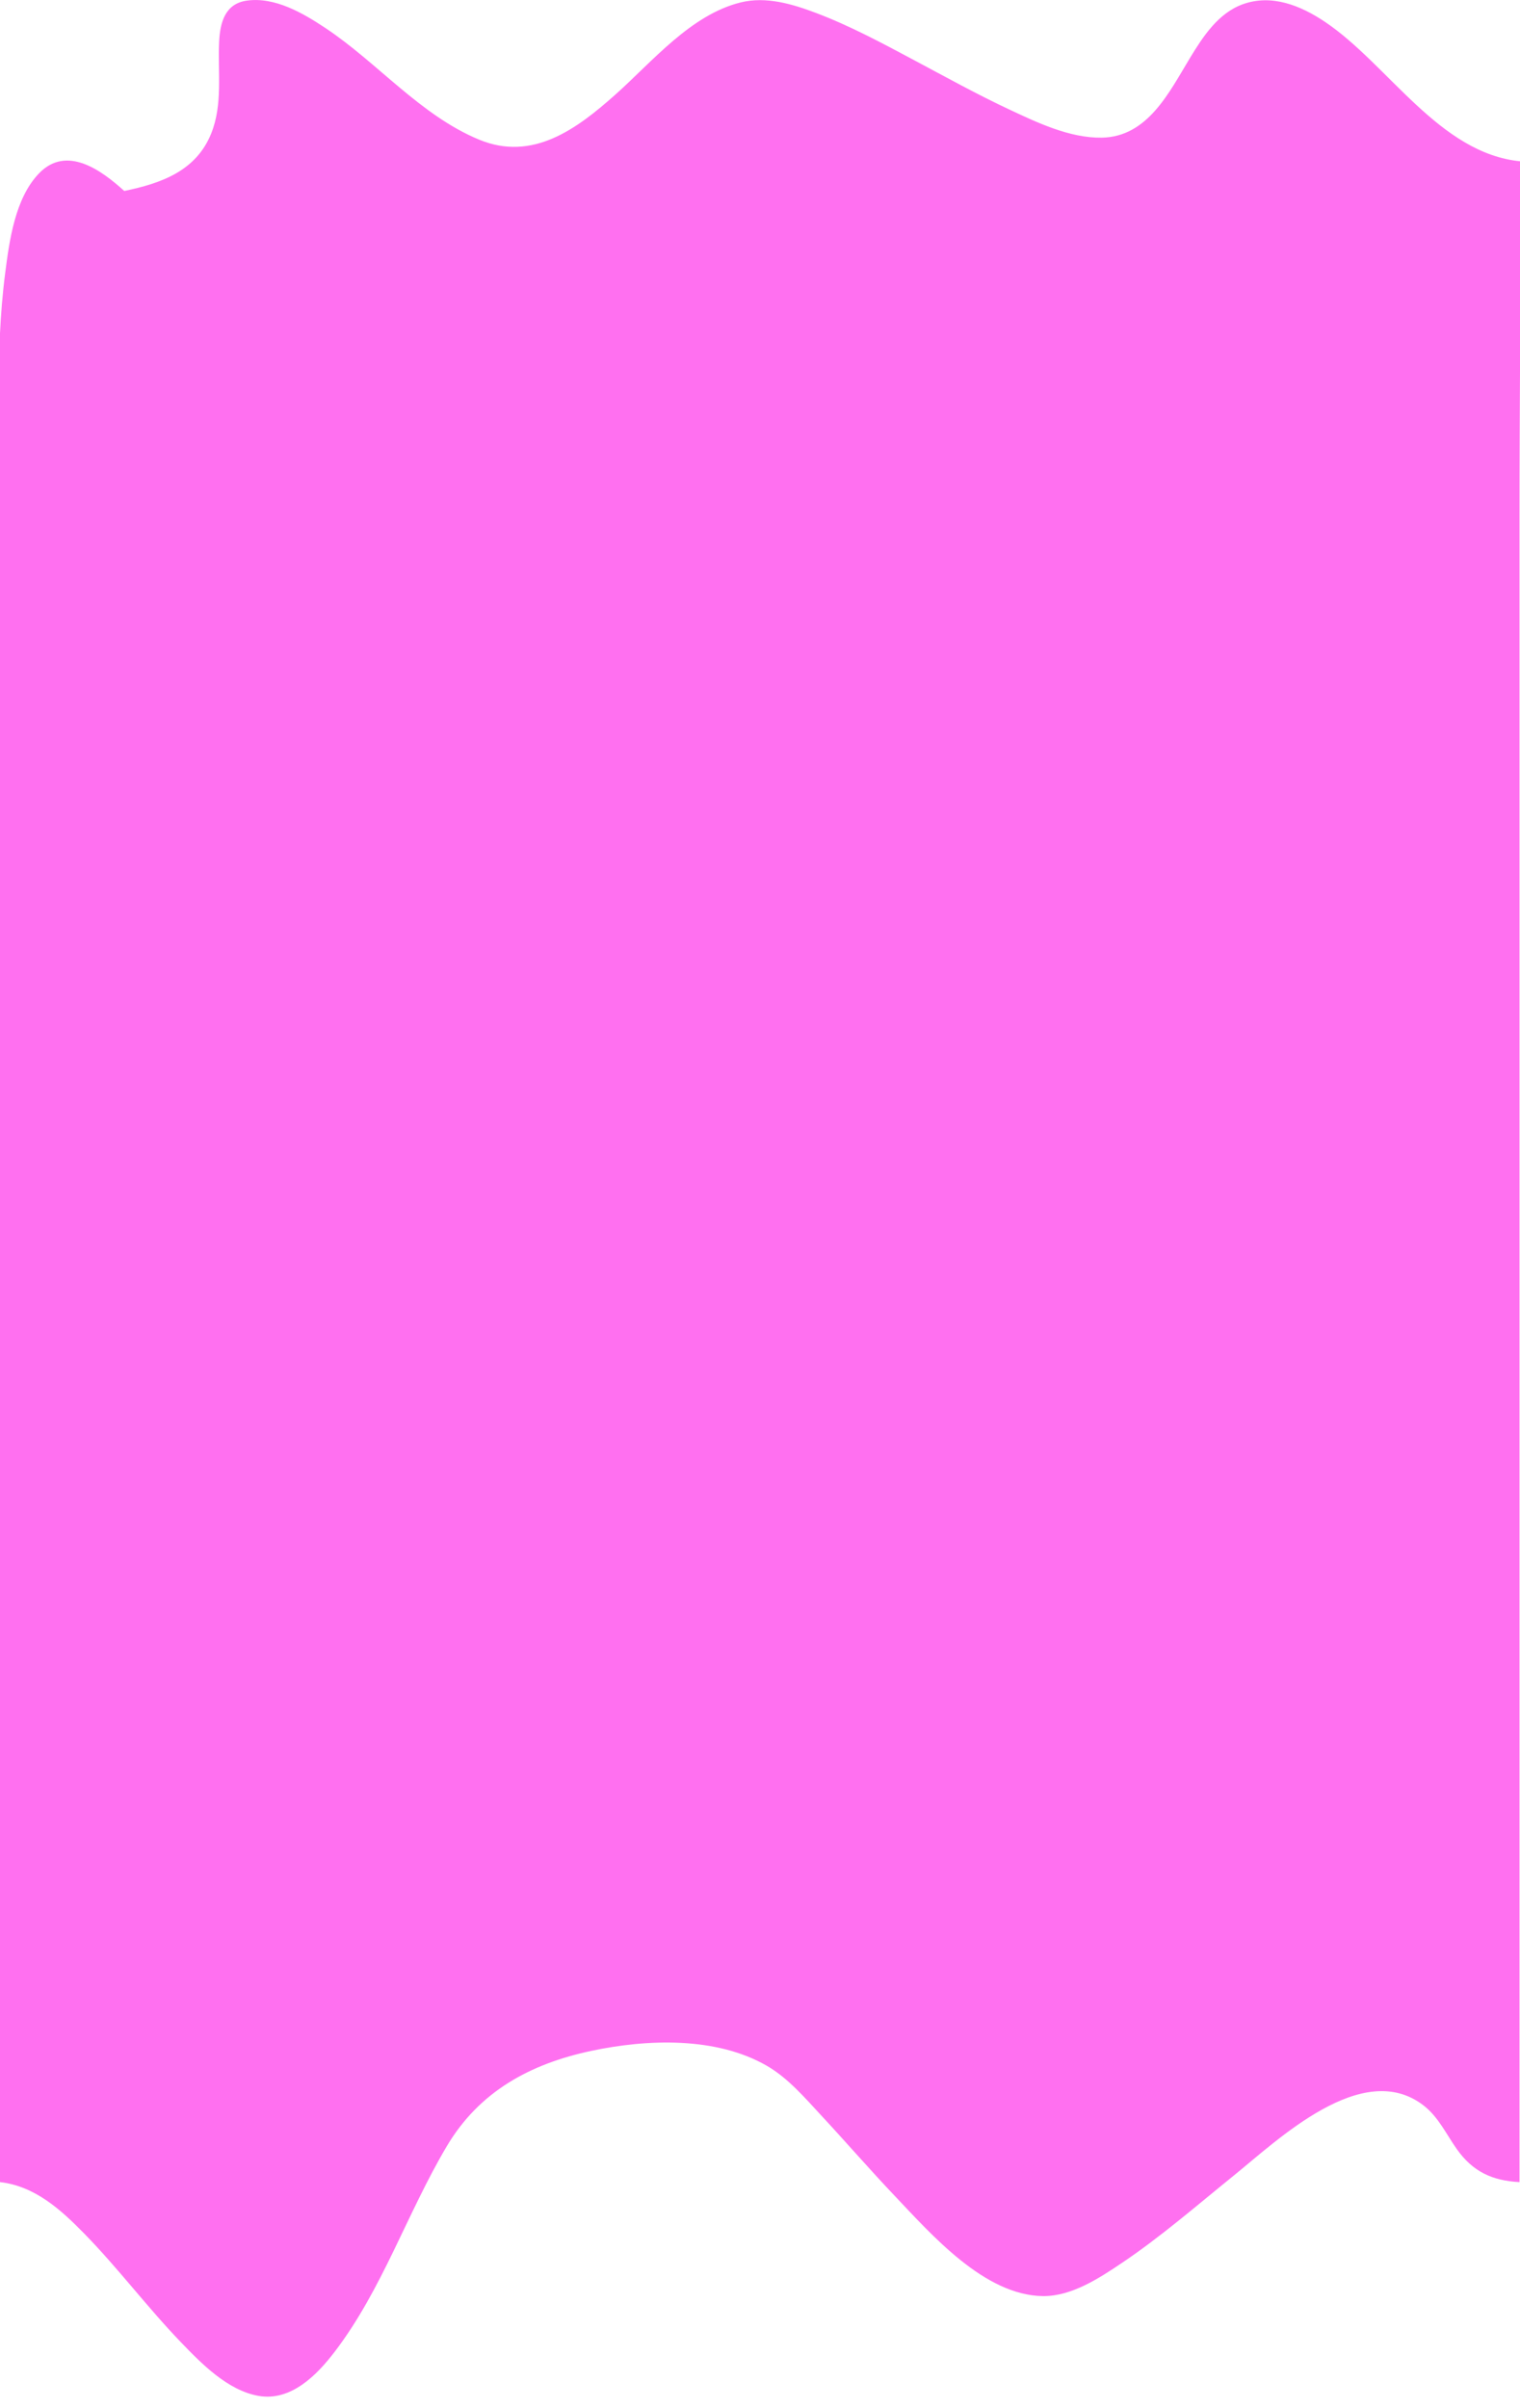 <?xml version="1.0" encoding="UTF-8"?><svg id="Layer_1" xmlns="http://www.w3.org/2000/svg" width="1791" height="2836" viewBox="0 0 1791 2836"><defs><style>.cls-1{fill:#ff70f0;}</style></defs><path class="cls-1" d="M1790.41,2570.17c-32.25-1.66-55.09-12.38-73.83-38.82-12.44-17.55-21.73-37.96-39.15-51.42-72.06-55.71-171.74,40.55-223.8,82.62-43.25,34.95-85.46,71.74-131.68,102.8-26.74,17.97-59.29,39.37-92.86,39.07-69-.61-131.63-72.54-174.93-118.13-29.44-31-57.42-63.32-86.5-94.64-19.21-20.69-38.97-43.84-63.62-58.2-60.02-34.97-141.73-31.77-207.29-17.86-72.25,15.33-132.06,47.92-170.28,112.29-46.82,78.85-76.1,168.82-132.13,242.14-21.11,27.62-51.62,58.66-89.81,51.92-36.43-6.43-67.36-38.2-91.76-63.58-39.3-40.89-73.39-86.5-113.03-127.07-28.05-28.7-58.54-56.43-99.74-61.12V616.04c0-97.42-6.38-197.46,6.09-294.28,4.95-38.43,11.66-88.52,40.07-117.76,32.4-33.34,73.15-3.67,100.25,20.93,43.74-9.02,84.77-23.62,102.49-67.82,13.81-34.43,7.59-71.98,9.31-107.99,1.09-22.81,7.06-44.82,32.62-48.39,33-4.6,65.82,14.52,92.25,32.04,61.65,40.87,112.16,103.04,181.45,131.71,63.12,26.12,115.14-12.53,160.95-53.41,43.29-38.64,88.44-93.66,147.21-108.21,30.02-7.43,61.04,1.88,89.09,12.5,39.84,15.08,77.7,35.46,115.22,55.46,37.07,19.76,73.87,40.17,111.92,58.01,33.18,15.56,71.49,33.89,109.16,33.31,54.44-.84,79.65-53.74,104.2-94.09,15.24-25.05,33.1-52.51,61.98-63.01,34.05-12.38,68.25,1.47,96.89,20.68,74.76,50.15,134.8,155.37,230.85,164.32-.06,141.18-1.59,282.34-1.59,423.53v1956.58Z"/></svg>